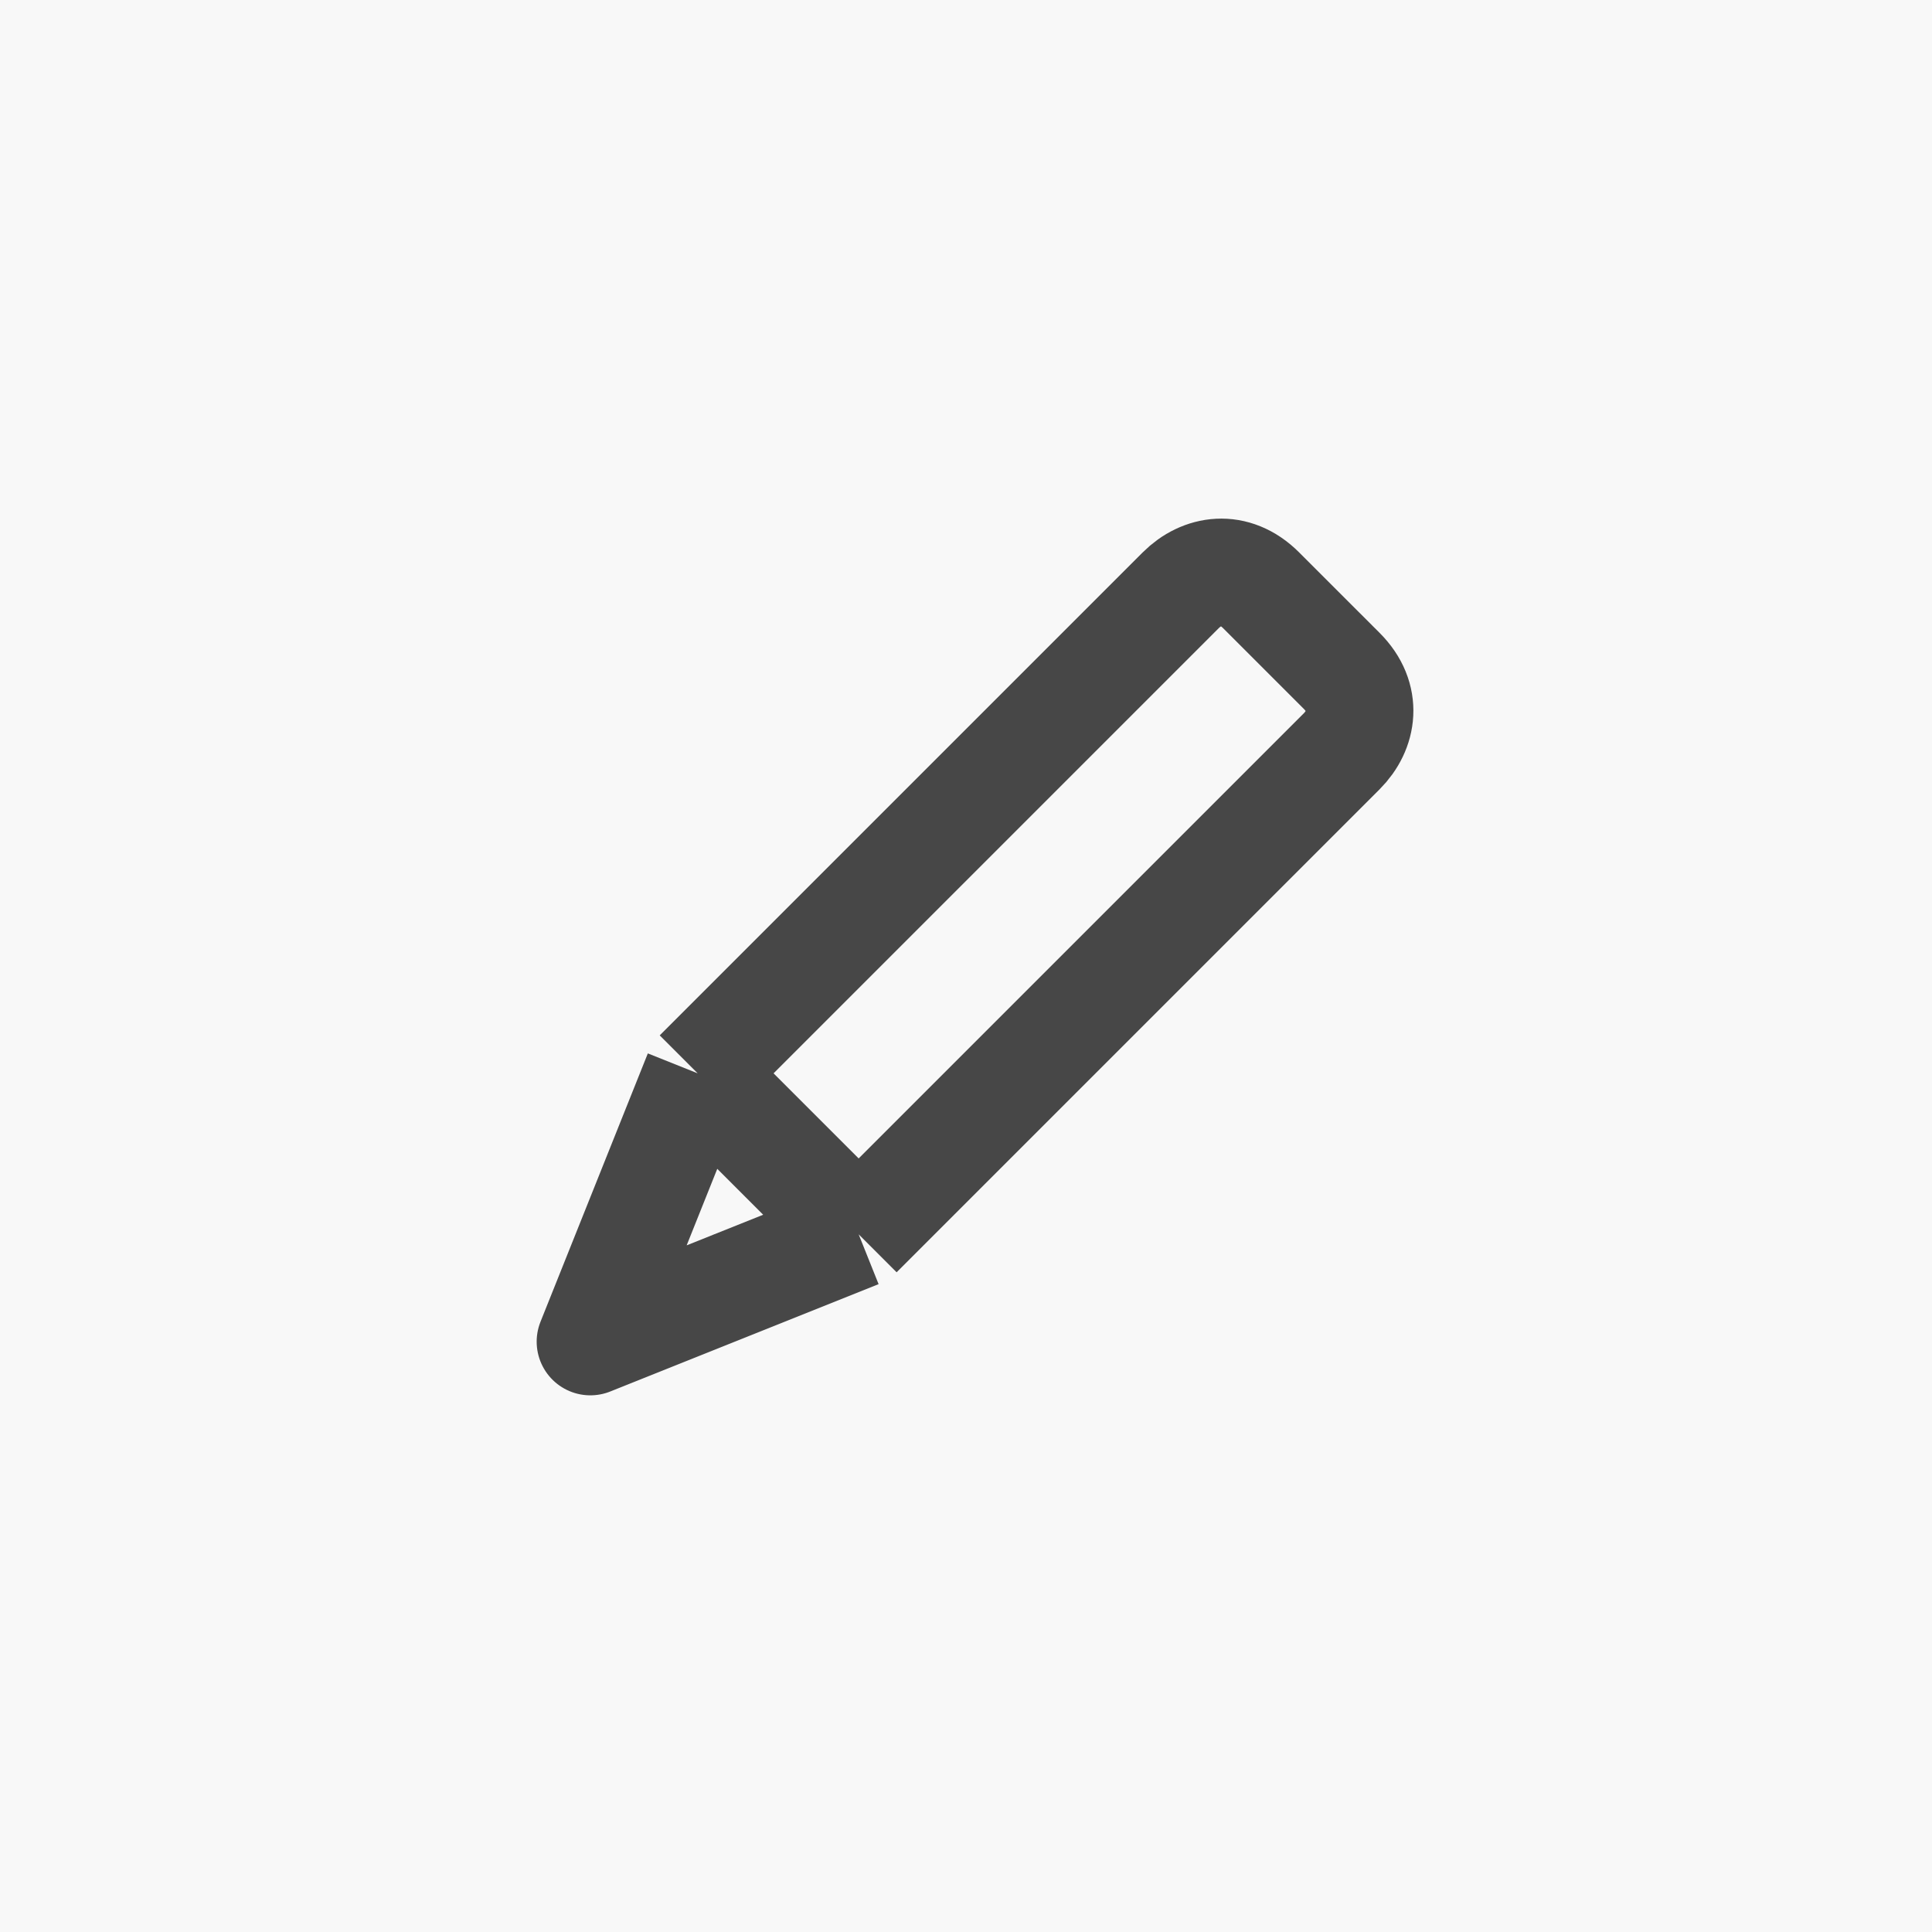 <svg width="36" height="36" viewBox="0 0 36 36" fill="none" xmlns="http://www.w3.org/2000/svg">
<rect width="36" height="36" fill="black" fill-opacity="0.03"/>
<path d="M16 23L25 14C25.394 13.606 25.5 13 25 12.5C24.345 11.845 24.14 11.641 23.5 11C23 10.5 22.394 10.606 22 11L13 20M16 23L11 25L13 20M16 23L13 20" stroke="#474747" stroke-width="2" stroke-linejoin="round"/>
</svg>
